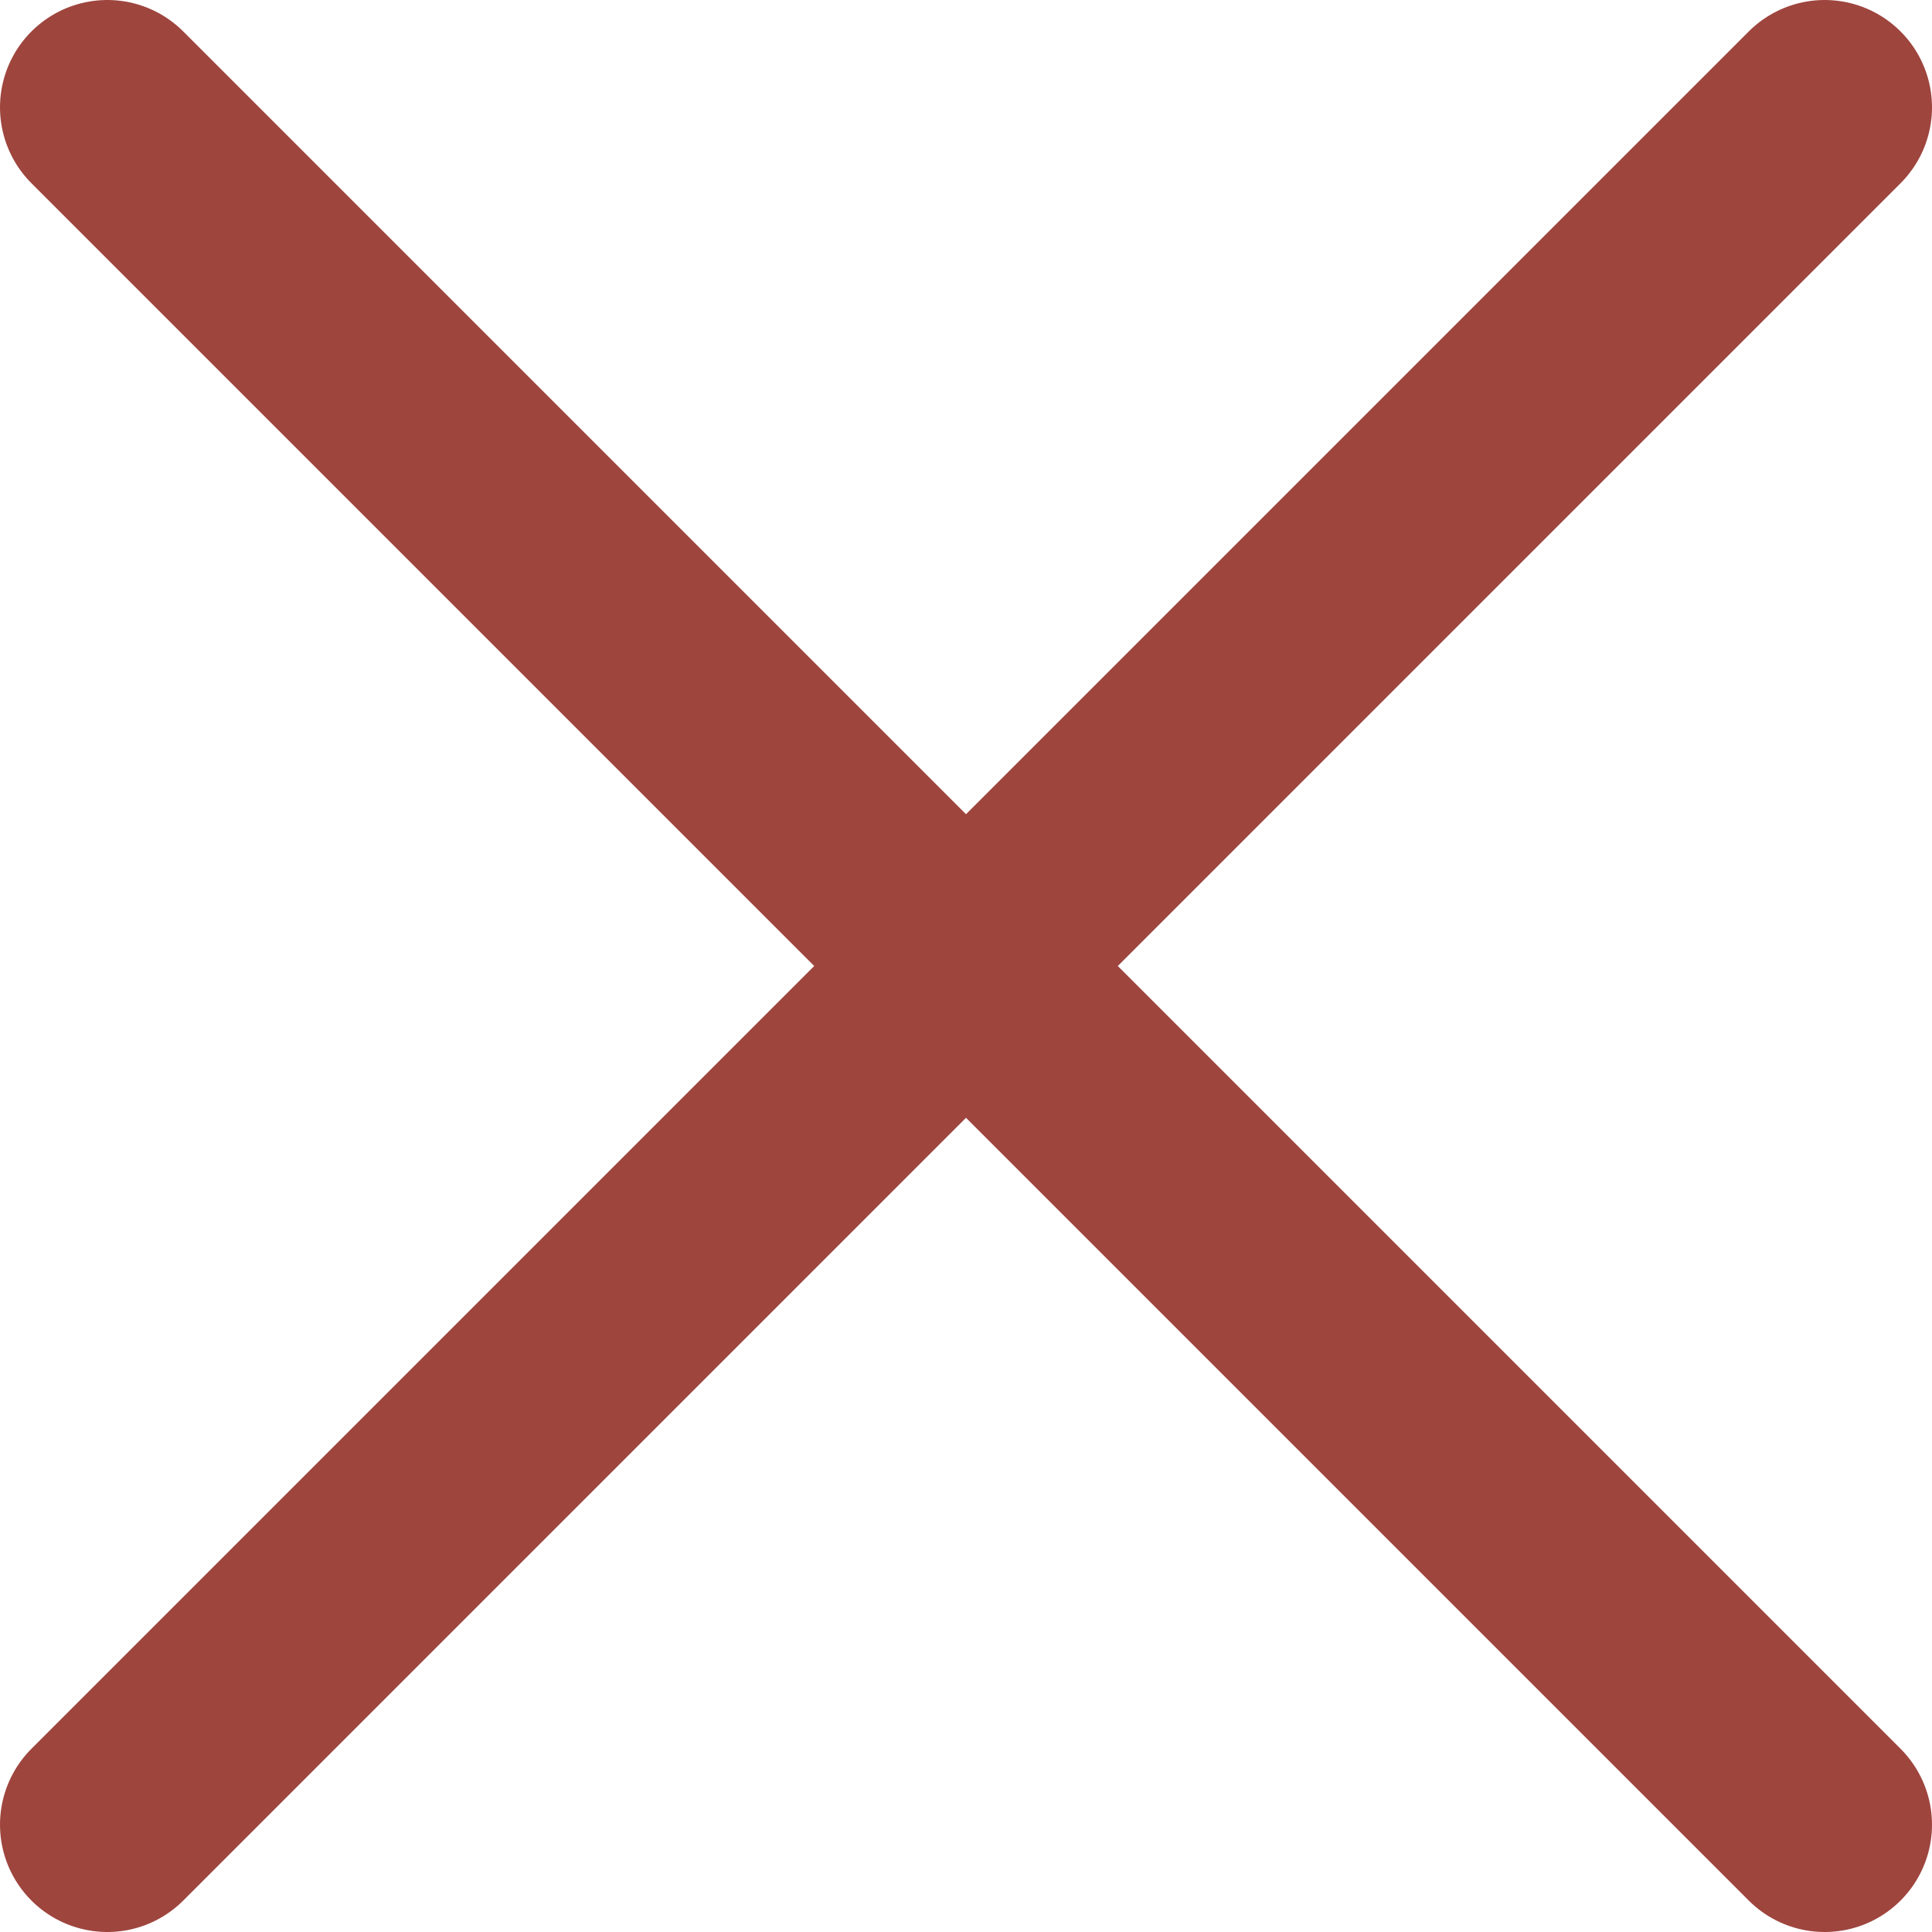 <svg width="18" height="18" viewBox="0 0 18 18" fill="none" xmlns="http://www.w3.org/2000/svg">
<path d="M17 1L1 17M1 1L17 17" stroke="#9E453E" stroke-width="2" stroke-linecap="round" stroke-linejoin="round"/>
</svg>
